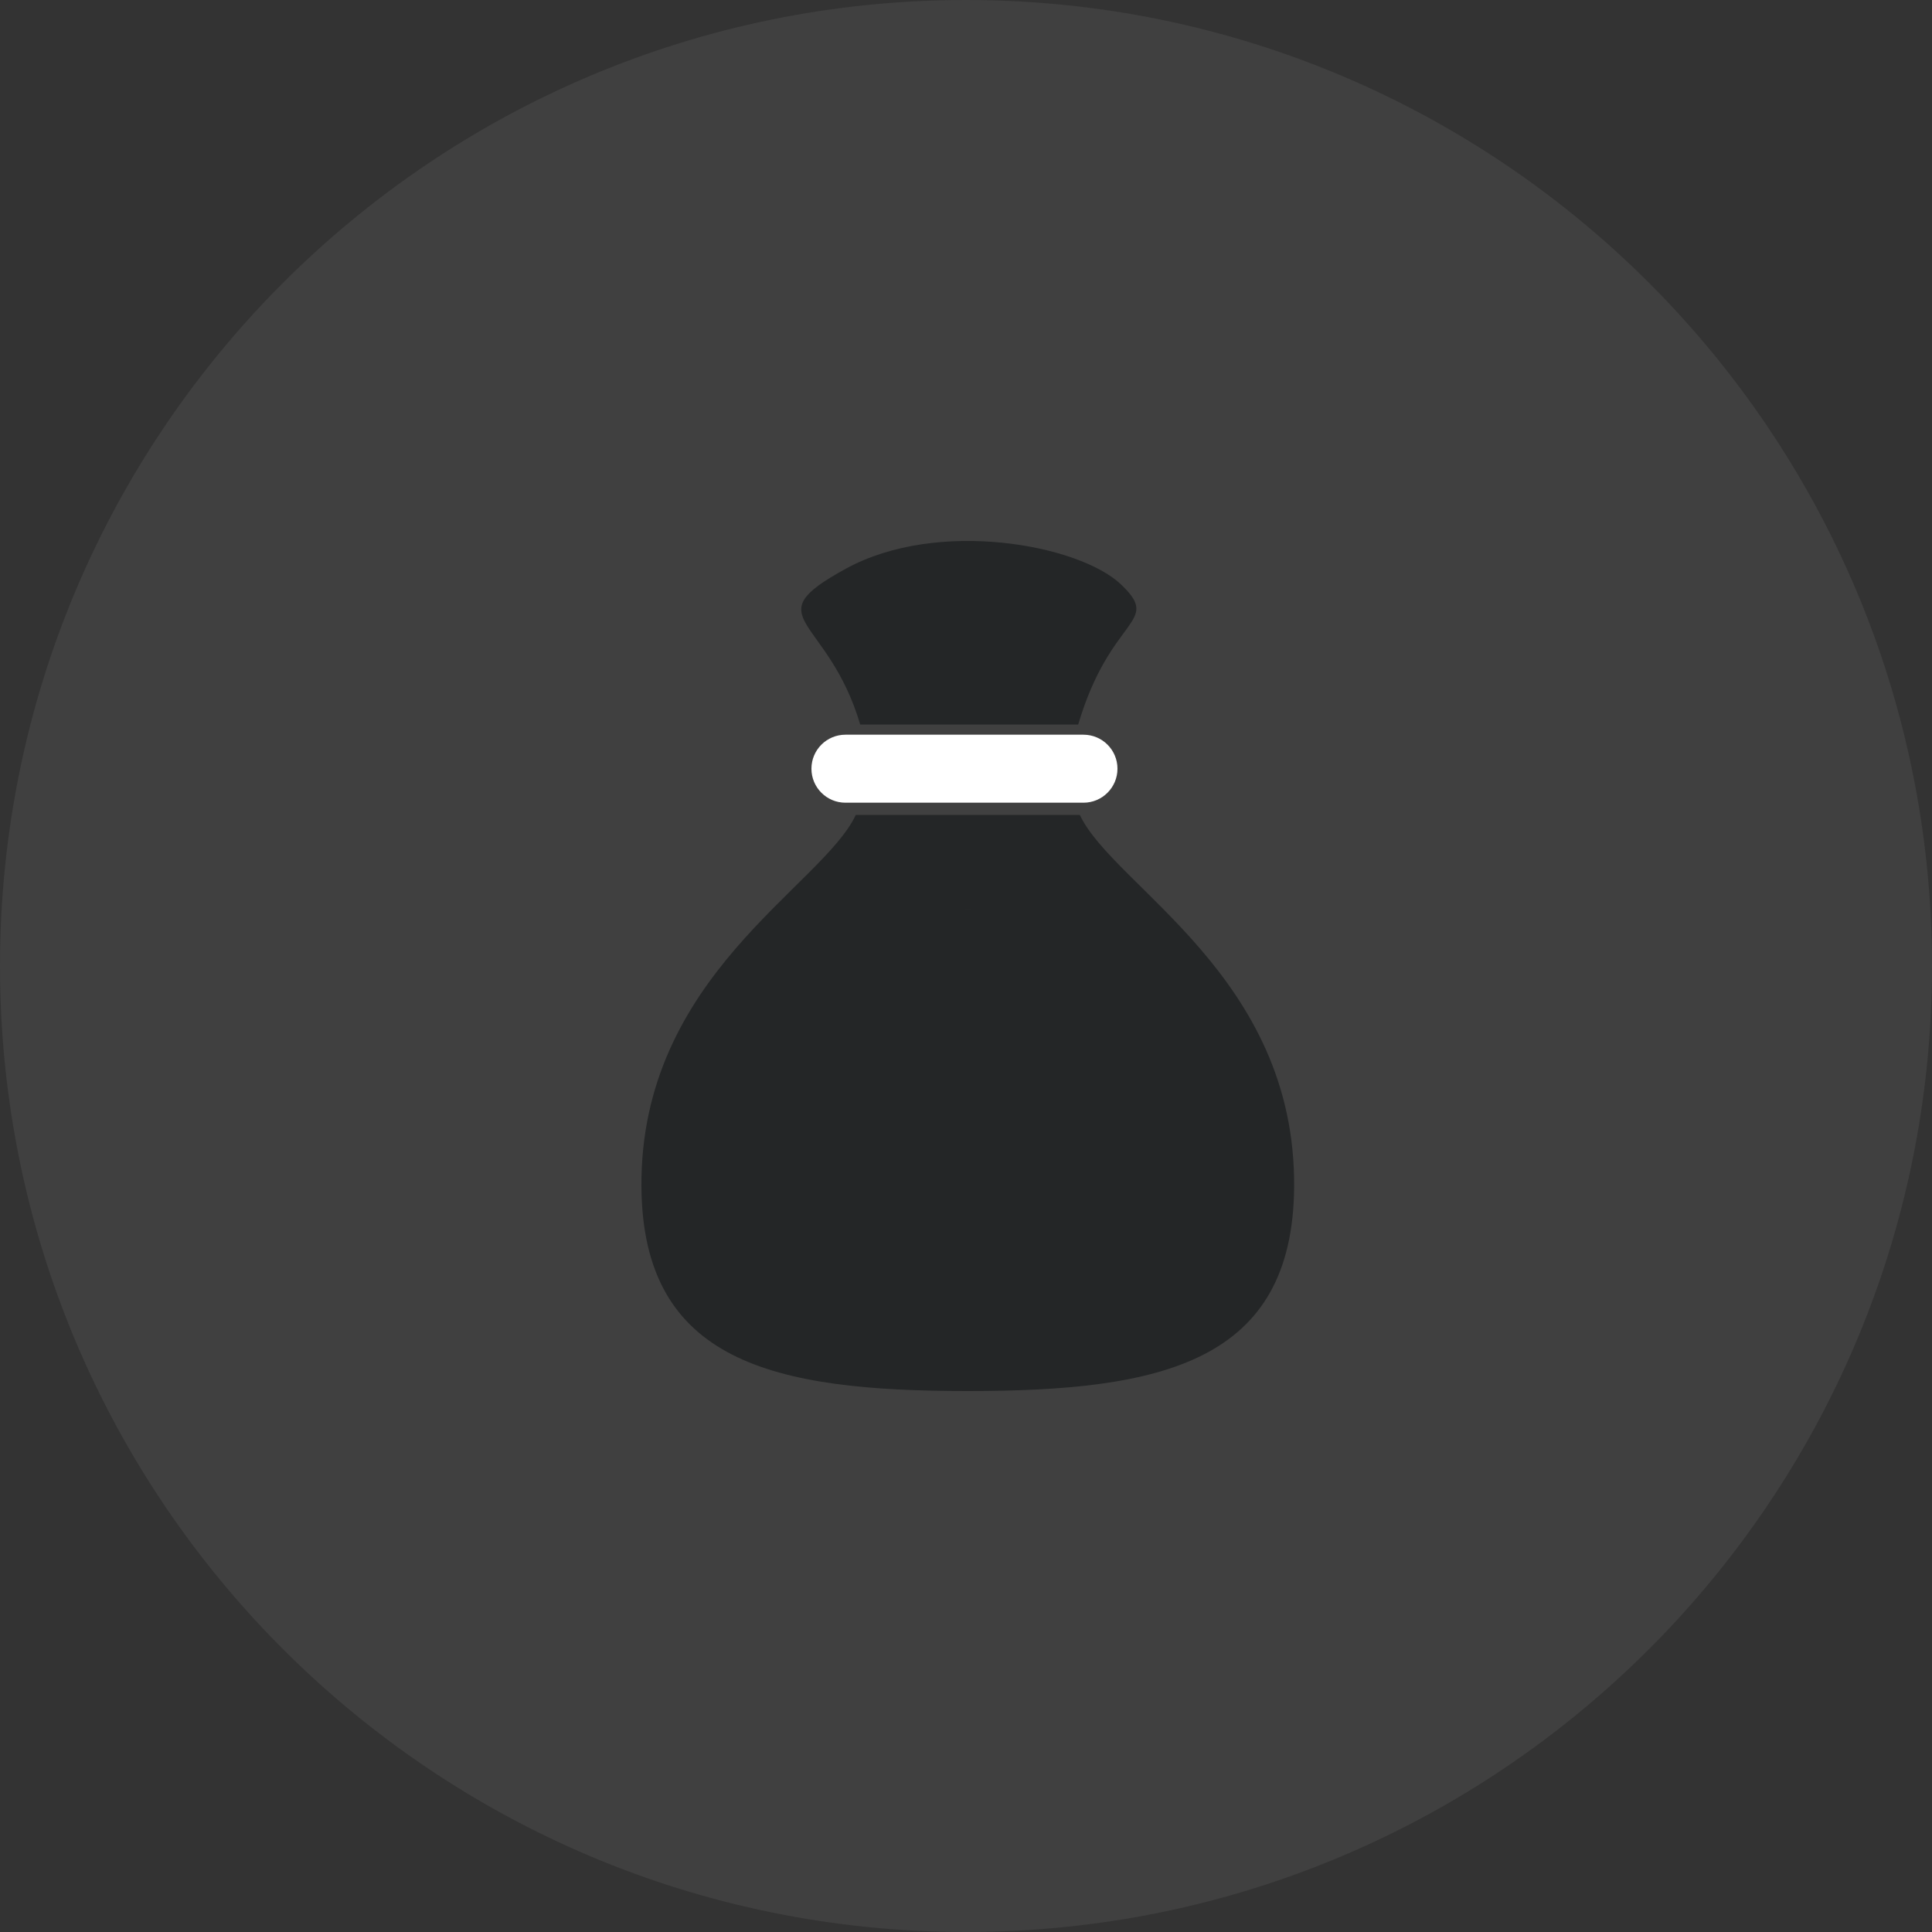 <svg width="25" height="25" viewBox="0 0 25 25" fill="none" xmlns="http://www.w3.org/2000/svg">
<rect x="0" y="0" width="25" height="25" fill="#333333" stroke="none"/>
<g clip-path="url(#clip0_1277_84)">
<path d="M12.5 25C19.404 25 25 19.404 25 12.5C25 5.596 19.404 0 12.5 0C5.596 0 0 5.596 0 12.5C0 19.404 5.596 25 12.5 25Z" fill="#737373" fill-opacity="0.2"/>
<path d="M10.993 9.585C10.807 9.585 10.657 9.736 10.657 9.921C10.657 10.107 10.807 10.257 10.993 10.257H14.026C14.211 10.257 14.362 10.107 14.362 9.921C14.362 9.736 14.211 9.585 14.026 9.585H10.993ZM13.973 10.545H11.074C10.638 11.475 8.28 12.631 8.3 15.359C8.318 17.626 10.011 18 12.517 18C12.519 18 12.521 18 12.523 18C12.526 18 12.528 18 12.53 18C15.036 18 16.729 17.626 16.746 15.359C16.767 12.631 14.409 11.475 13.973 10.545ZM12.684 11.961V12.222C12.856 12.24 13.005 12.275 13.127 12.328C13.251 12.382 13.358 12.462 13.45 12.57C13.523 12.652 13.579 12.737 13.619 12.824C13.658 12.911 13.678 12.99 13.678 13.062C13.678 13.143 13.648 13.213 13.59 13.272C13.53 13.33 13.459 13.36 13.376 13.36C13.217 13.36 13.114 13.274 13.068 13.104C13.015 12.903 12.887 12.768 12.684 12.702V13.707C12.883 13.761 13.043 13.812 13.161 13.857C13.28 13.902 13.386 13.967 13.479 14.052C13.579 14.14 13.656 14.247 13.711 14.37C13.764 14.493 13.792 14.627 13.792 14.774C13.792 14.958 13.749 15.129 13.662 15.289C13.576 15.45 13.449 15.58 13.282 15.682C13.114 15.784 12.915 15.844 12.684 15.863V16.22C12.684 16.315 12.675 16.384 12.656 16.427C12.637 16.471 12.598 16.493 12.534 16.493C12.476 16.493 12.436 16.476 12.412 16.44C12.389 16.405 12.378 16.349 12.378 16.275V15.867C12.19 15.847 12.025 15.803 11.884 15.735C11.743 15.667 11.625 15.583 11.531 15.483C11.437 15.382 11.367 15.277 11.323 15.169C11.277 15.06 11.255 14.953 11.255 14.848C11.255 14.772 11.285 14.701 11.346 14.64C11.406 14.578 11.481 14.547 11.571 14.547C11.643 14.547 11.704 14.563 11.755 14.597C11.804 14.631 11.839 14.678 11.858 14.739C11.901 14.871 11.939 14.973 11.971 15.043C12.004 15.113 12.053 15.177 12.118 15.235C12.183 15.292 12.27 15.337 12.378 15.367V14.245C12.162 14.185 11.982 14.119 11.837 14.046C11.692 13.972 11.574 13.868 11.484 13.733C11.395 13.598 11.349 13.424 11.349 13.212C11.349 12.935 11.437 12.707 11.614 12.531C11.79 12.354 12.045 12.251 12.378 12.222V11.966C12.378 11.831 12.429 11.763 12.53 11.763C12.633 11.763 12.684 11.829 12.684 11.961ZM12.378 13.617V12.693C12.242 12.733 12.137 12.786 12.061 12.852C11.985 12.918 11.947 13.018 11.947 13.152C11.947 13.278 11.983 13.375 12.054 13.44C12.125 13.505 12.233 13.564 12.378 13.617ZM12.684 14.334V15.392C12.846 15.36 12.972 15.295 13.061 15.197C13.149 15.098 13.193 14.984 13.193 14.853C13.193 14.713 13.151 14.605 13.064 14.528C12.978 14.452 12.851 14.387 12.684 14.334ZM11.131 9.375H13.952C14.372 7.956 15.043 8.072 14.504 7.561C13.965 7.05 12.142 6.705 10.947 7.358C9.752 8.011 10.711 7.956 11.131 9.375Z" fill="#242627"/>
<path d="M14.02 9.507H10.94C10.697 9.507 10.5 9.704 10.5 9.947C10.5 10.19 10.697 10.387 10.94 10.387H14.02C14.263 10.387 14.46 10.19 14.46 9.947C14.46 9.704 14.263 9.507 14.02 9.507Z" fill="white"/>
<path d="M14.16 11.761H10.834V16.934H14.16V11.761Z" fill="#242627"/>
</g>
<defs>
<clipPath id="clip0_1277_84">
<rect width="25" height="25" fill="white"/>
</clipPath>
</defs>
</svg>
